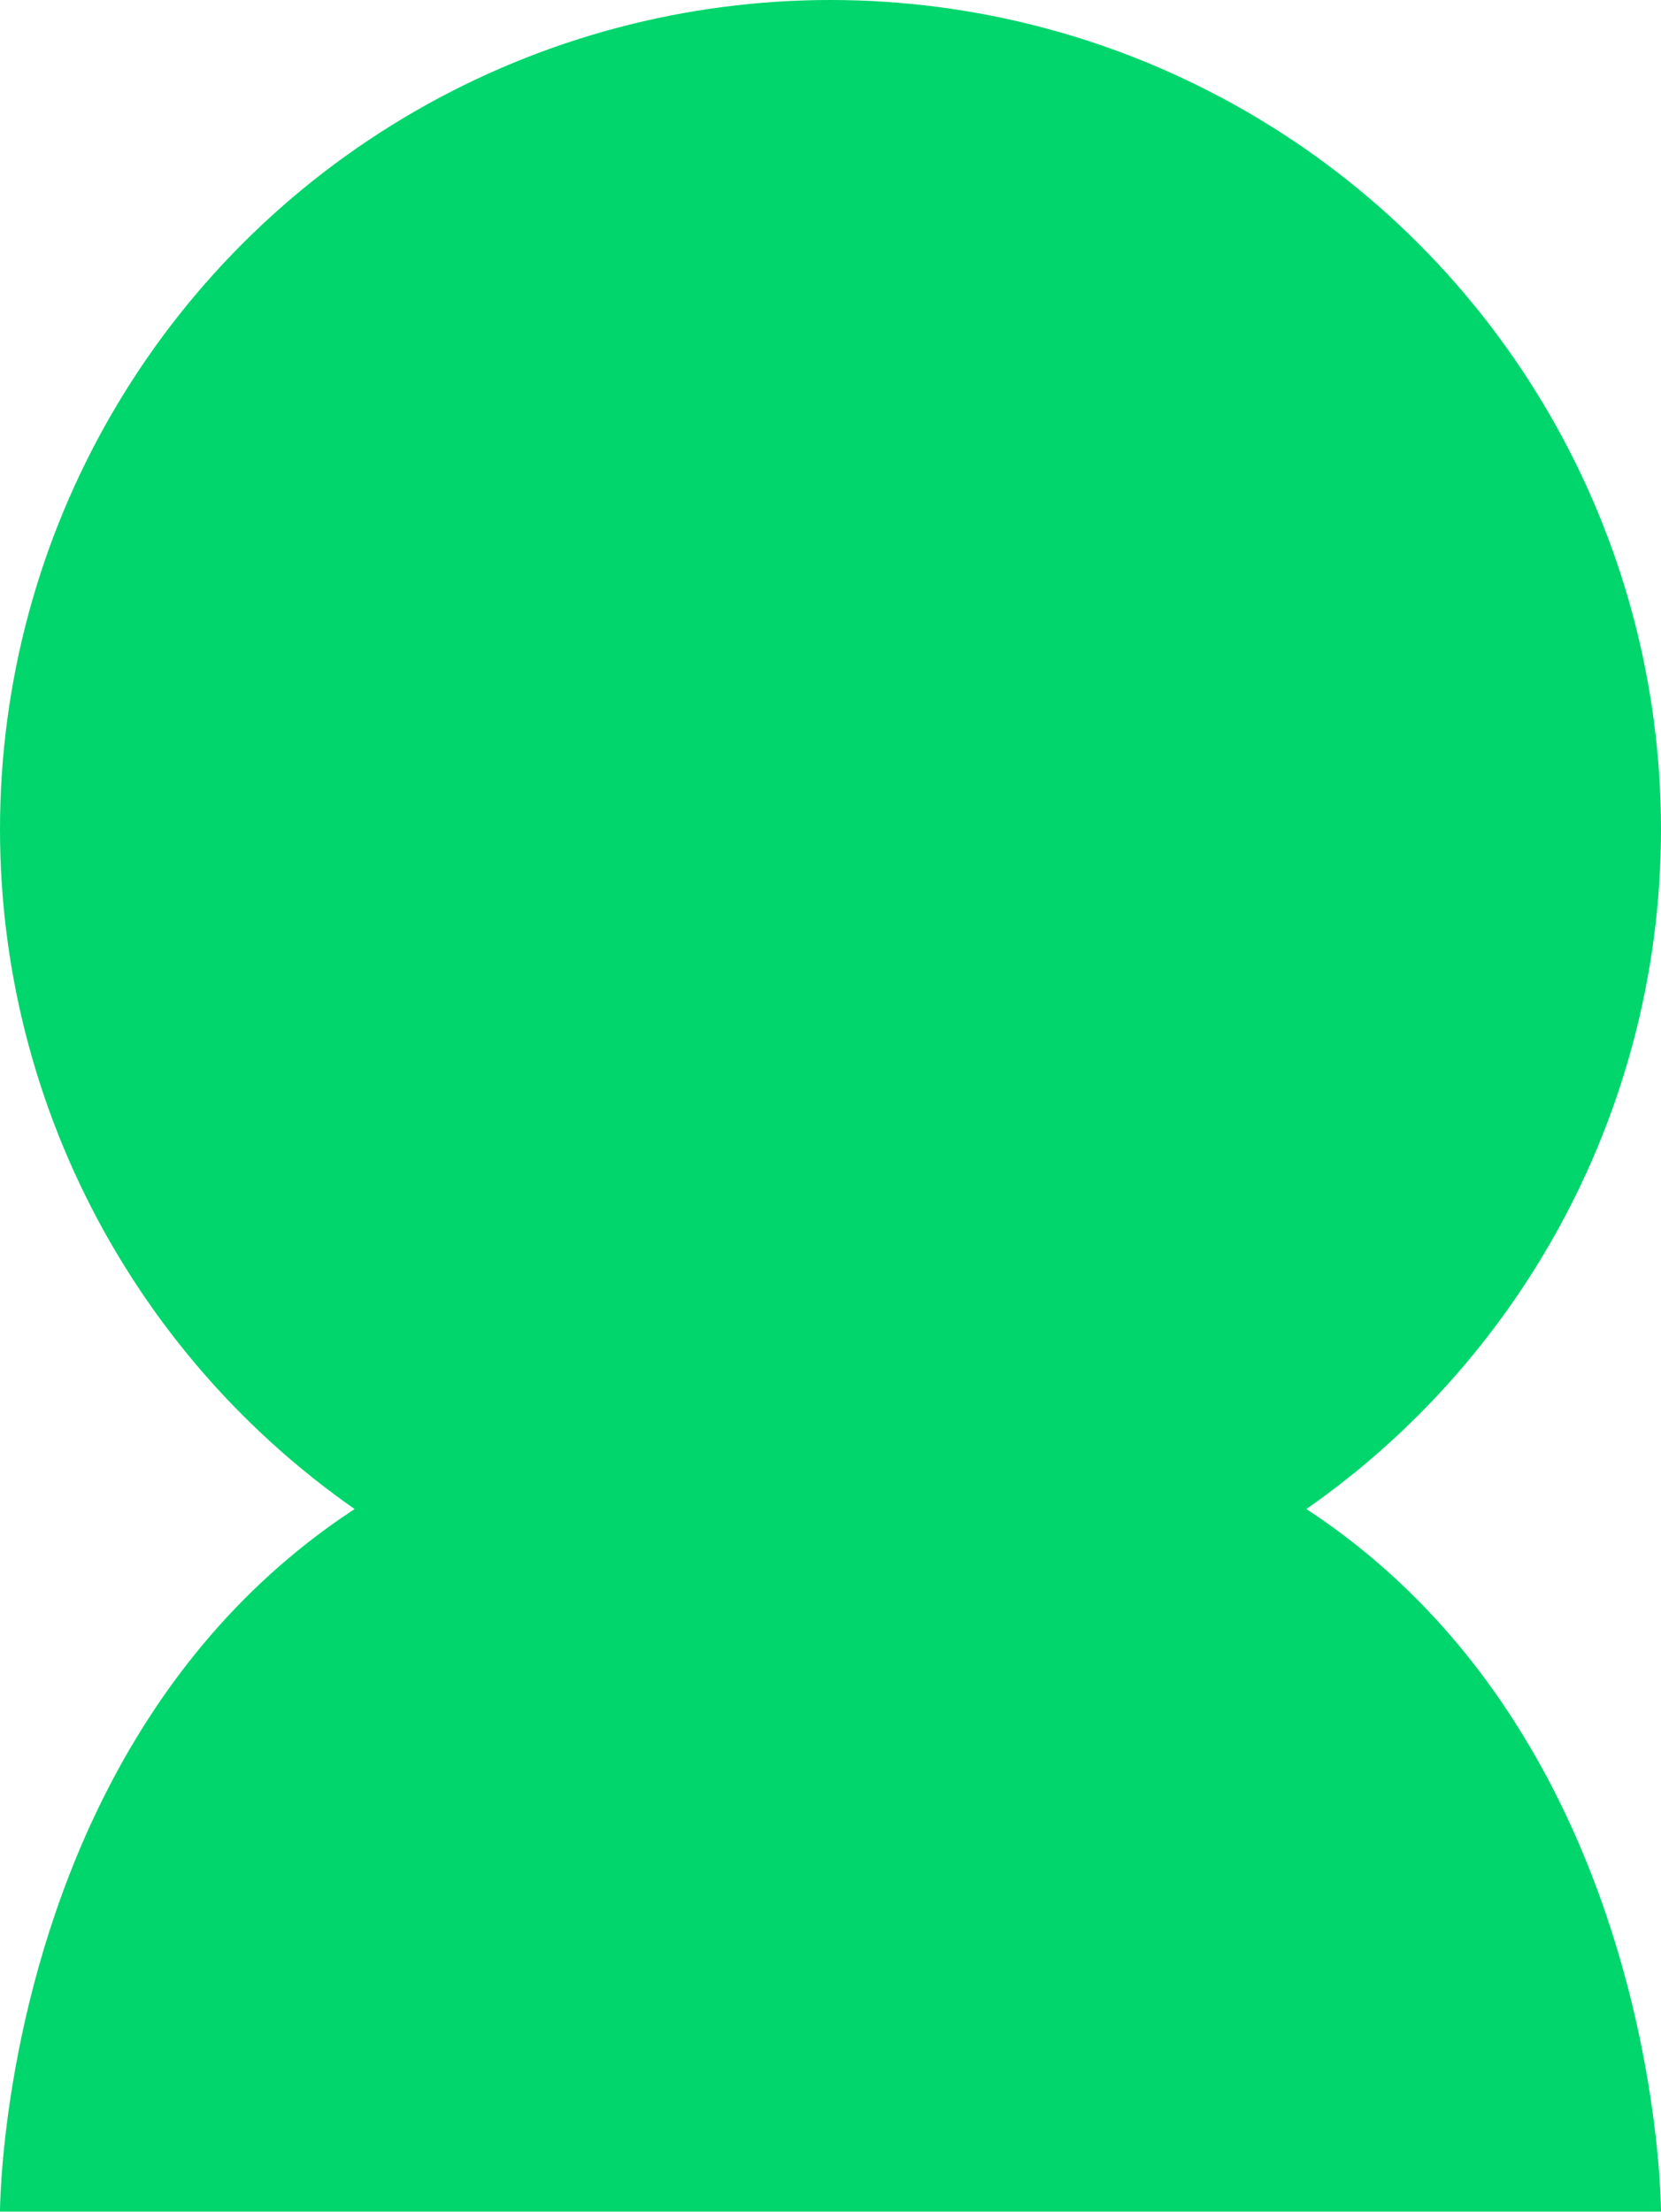 <?xml version="1.0" encoding="UTF-8" standalone="no"?>
<svg width="362px" height="482px" viewBox="0 0 362 482" version="1.1" xmlns="http://www.w3.org/2000/svg" xmlns:xlink="http://www.w3.org/1999/xlink" xmlns:sketch="http://www.bohemiancoding.com/sketch/ns">
    <!-- Generator: Sketch 3.3.3 (12081) - http://www.bohemiancoding.com/sketch -->
    <title>Oval 48 Copy + Oval 48 Copy 2 Copy</title>
    <desc>Created with Sketch.</desc>
    <defs></defs>
    <g id="Page-1" stroke="none" stroke-width="1" fill="none" fill-rule="evenodd" sketch:type="MSPage">
        <g id="Oval-48-Copy-+-Oval-48-Copy-2-Copy" sketch:type="MSLayerGroup" fill="#00D66C">
            <ellipse id="Oval-48-Copy" sketch:type="MSShapeGroup" cx="181" cy="180.732" rx="181" ry="180.732"></ellipse>
            <path d="M362,481.951 C362,481.951 362,301.22 181,301.22 C8.0380147e-14,301.22 0,481.951 0,481.951 L362,481.951 Z" id="Oval-48-Copy-2" sketch:type="MSShapeGroup"></path>
        </g>
    </g>
</svg>